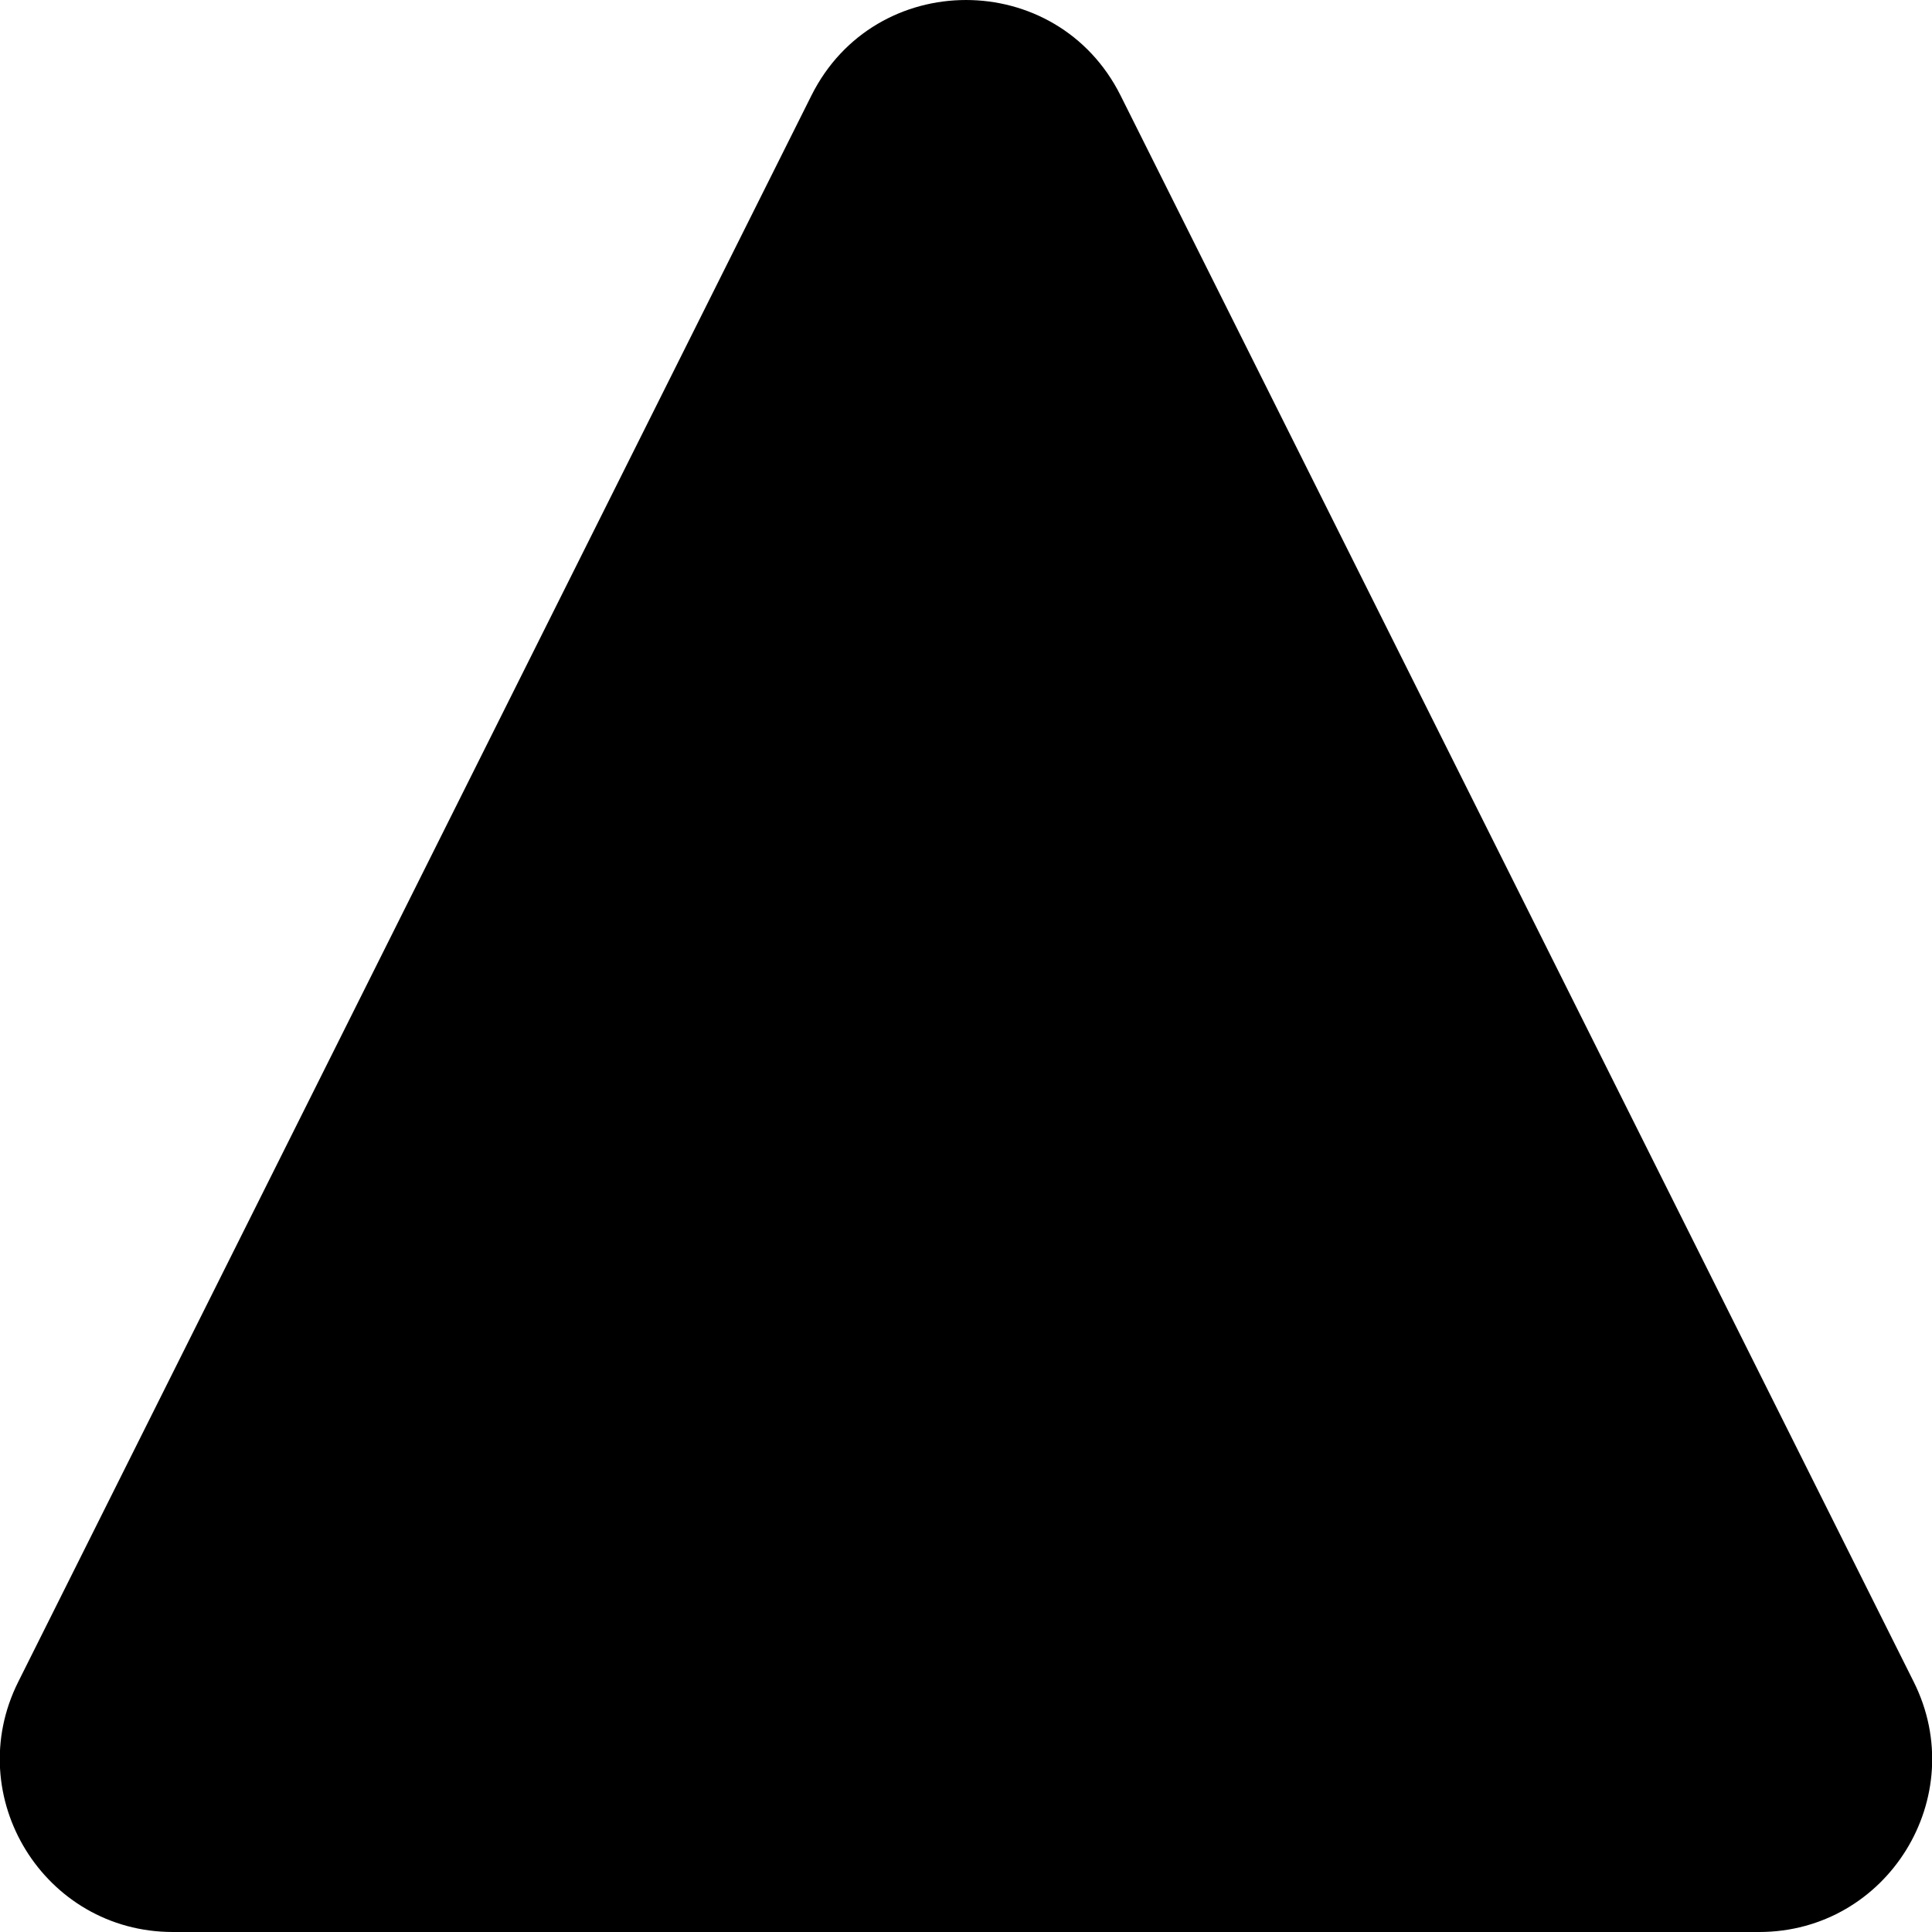<?xml version="1.0" encoding="UTF-8"?>
<svg id="Layer_1" data-name="Layer 1" xmlns="http://www.w3.org/2000/svg" viewBox="0 0 500 500">
  <path d="M44.73,500h410.53c33.25,0,54.88-35,40.01-64.74L290.01,24.73c-16.49-32.97-63.54-32.97-80.02,0L4.72,435.26c-14.87,29.74,6.76,64.74,40.01,64.74Z"/>
</svg>